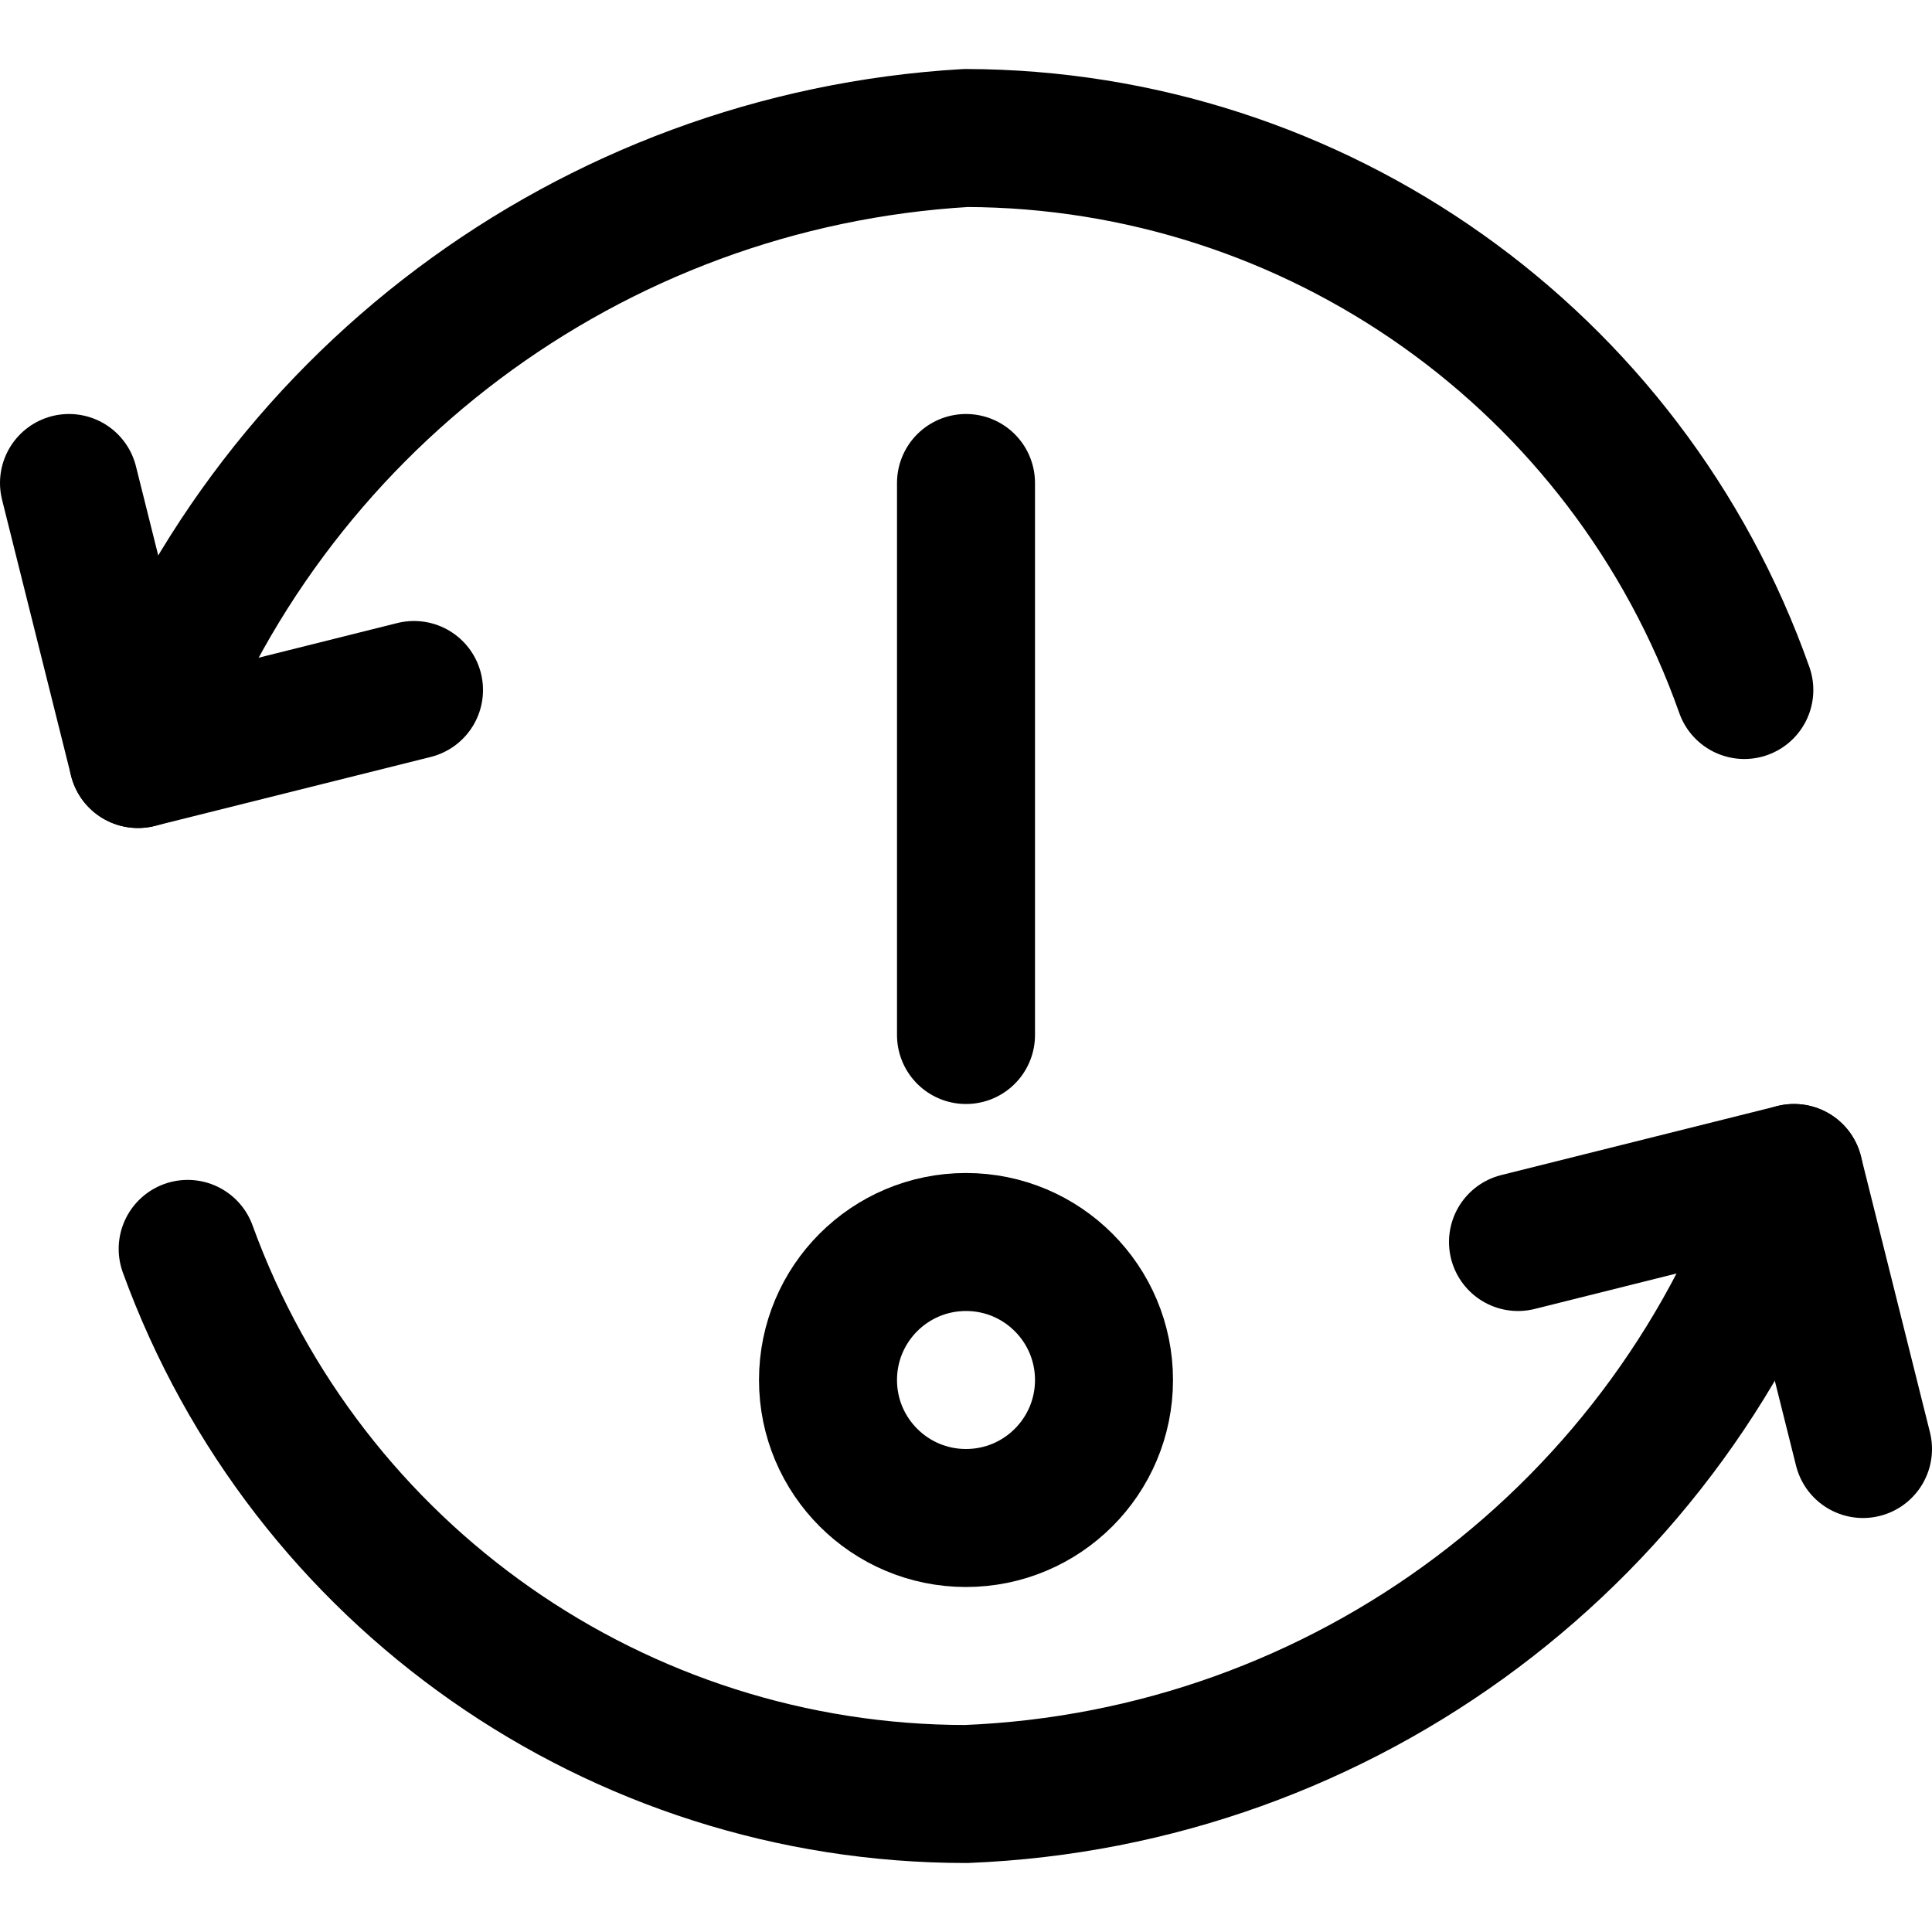 <svg xmlns="http://www.w3.org/2000/svg" width="14" height="14" viewBox="0 0 14 14"><g fill="none" fill-rule="evenodd" stroke-linecap="round" stroke-linejoin="round"><g stroke="#000001" transform="translate(.5 1)"><g transform="translate(.86 7.5)"><polyline points="9.64 .5 11.64 0 12.14 2"/><path d="M11.64,0 C10.769,2.601 8.381,4.392 5.64,4.5 L5.64,4.5 C3.116,4.5 0.862,2.922 -2.22044605e-16,0.55"/></g><polyline points="2.5 4 .5 4.5 0 2.5"/><path d="M0.5,4.5 C1.415,1.931 3.778,0.159 6.5,-1.11022302e-16 L6.5,-1.11022302e-16 C9.037,0.007 11.295,1.609 12.14,4"/></g><line x1="7" x2="7" y1="3.5" y2="7.5" stroke="#000001"/><circle cx="7" cy="10" r="1" stroke="#000001"/></g></svg>